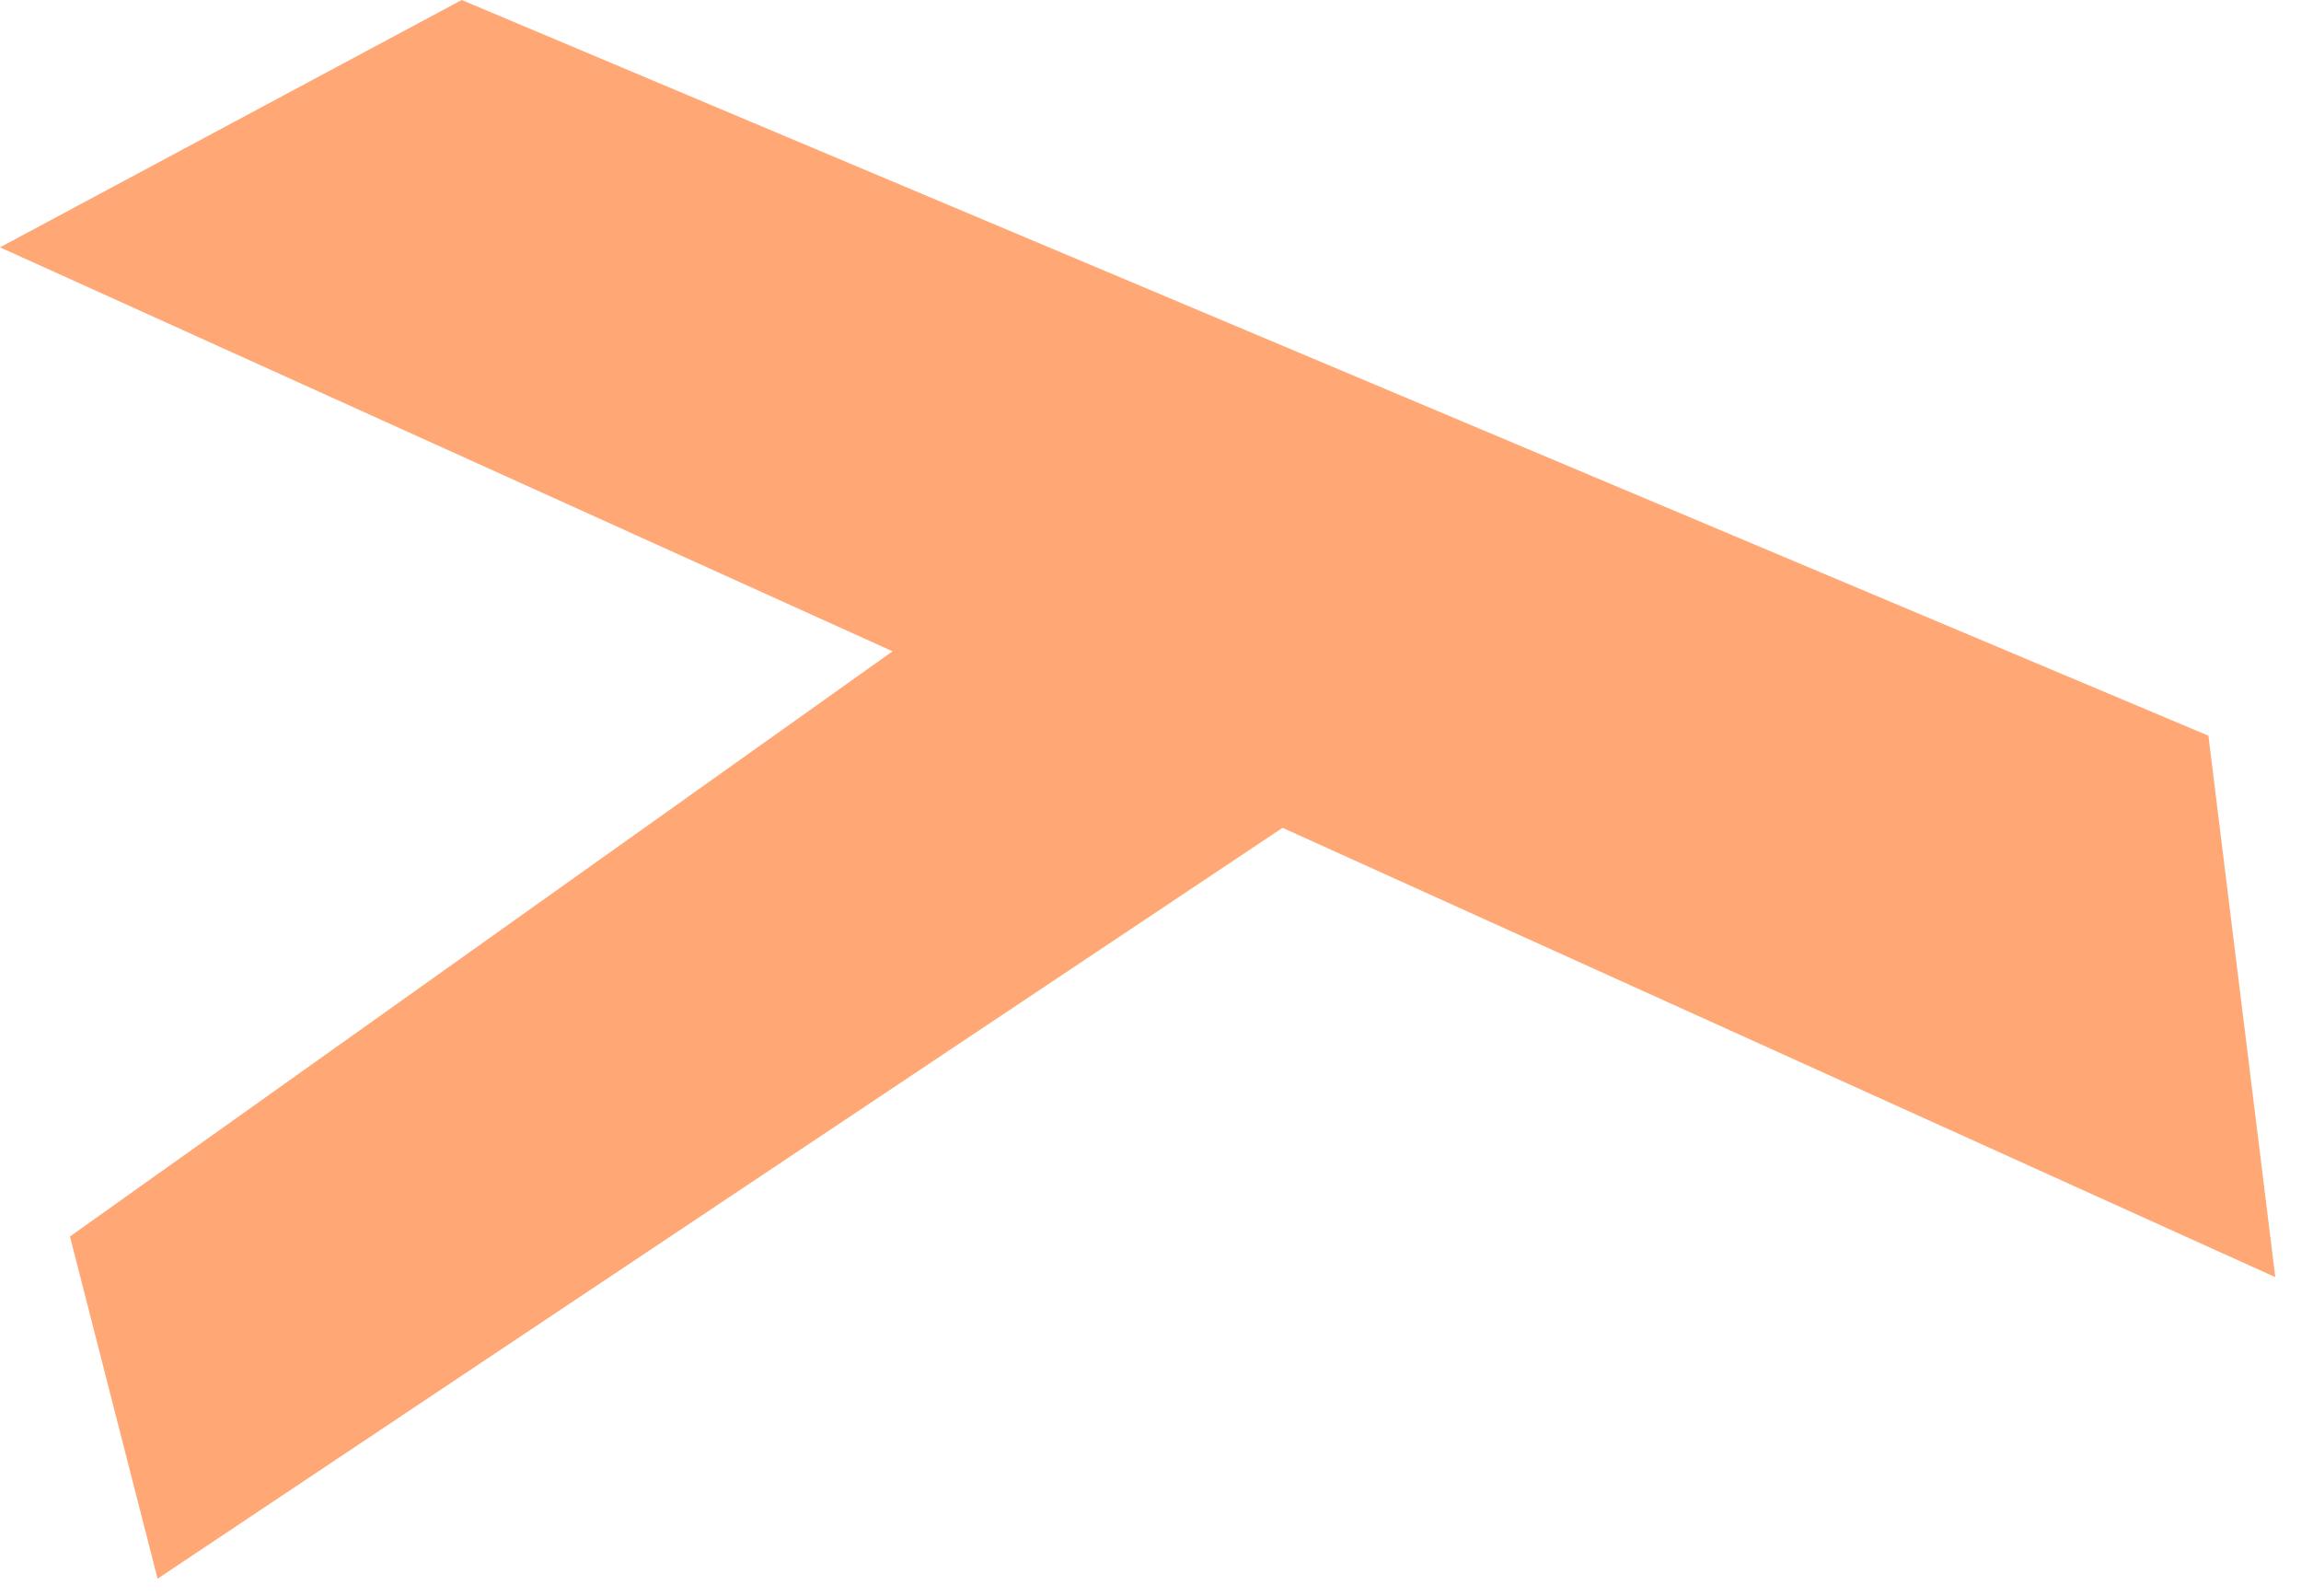 <svg width="62" height="43" viewBox="0 0 62 43" fill="none" xmlns="http://www.w3.org/2000/svg">
<path fill-rule="evenodd" clip-rule="evenodd" d="M59.505 19.823L12.441 0L0 6.664L24.05 17.549L1.885 33.316L4.246 42.537L34.558 22.305L61.307 34.412L59.505 19.823Z" fill="#FFA775"/>
</svg>
